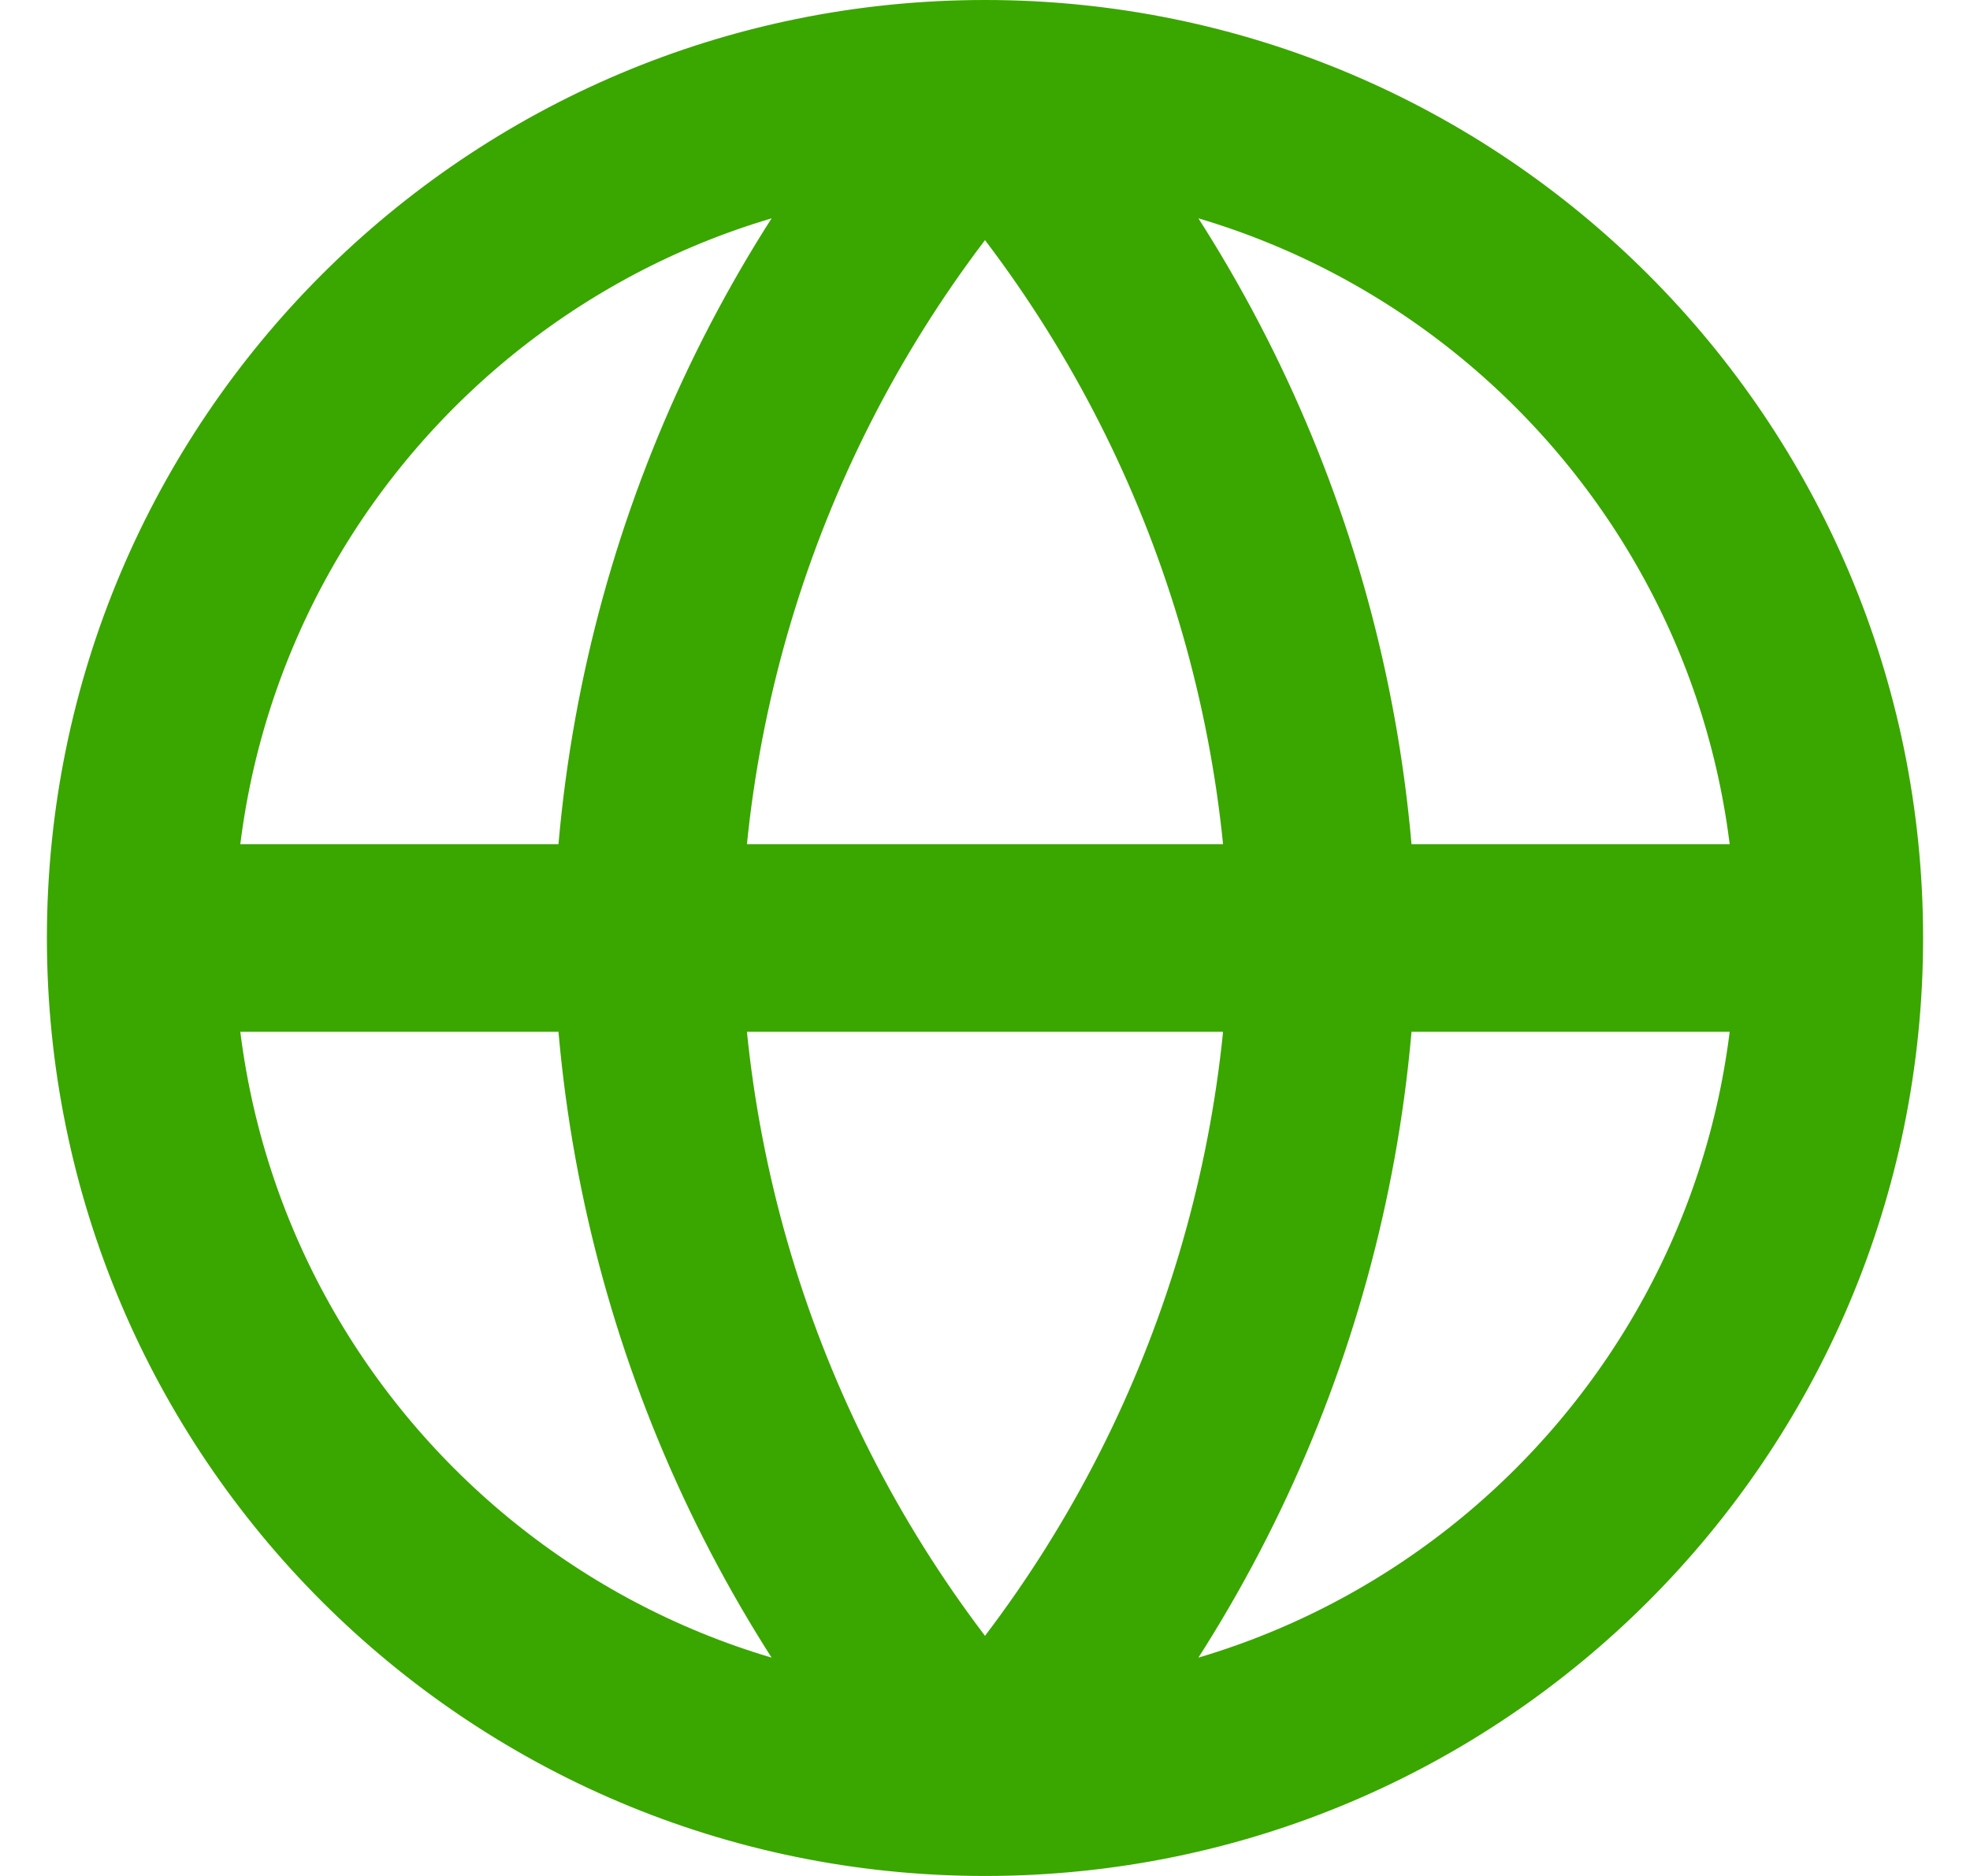 <svg width="21" height="20" viewBox="0 0 21 20" fill="none" xmlns="http://www.w3.org/2000/svg">
<path d="M19.5 10C19.5 14.971 15.471 19 10.5 19M19.5 10C19.5 5.029 15.471 1 10.5 1M19.5 10H1.5M10.5 19C5.529 19 1.5 14.971 1.5 10M10.5 19C12.751 16.535 14.03 13.337 14.1 10C14.03 6.663 12.751 3.465 10.5 1M10.5 19C8.249 16.535 6.97 13.337 6.9 10C6.97 6.663 8.249 3.465 10.5 1M1.5 10C1.5 5.029 5.529 1 10.5 1" stroke="#3AA600" stroke-width="2" stroke-linecap="round" stroke-linejoin="round"/>
</svg>
